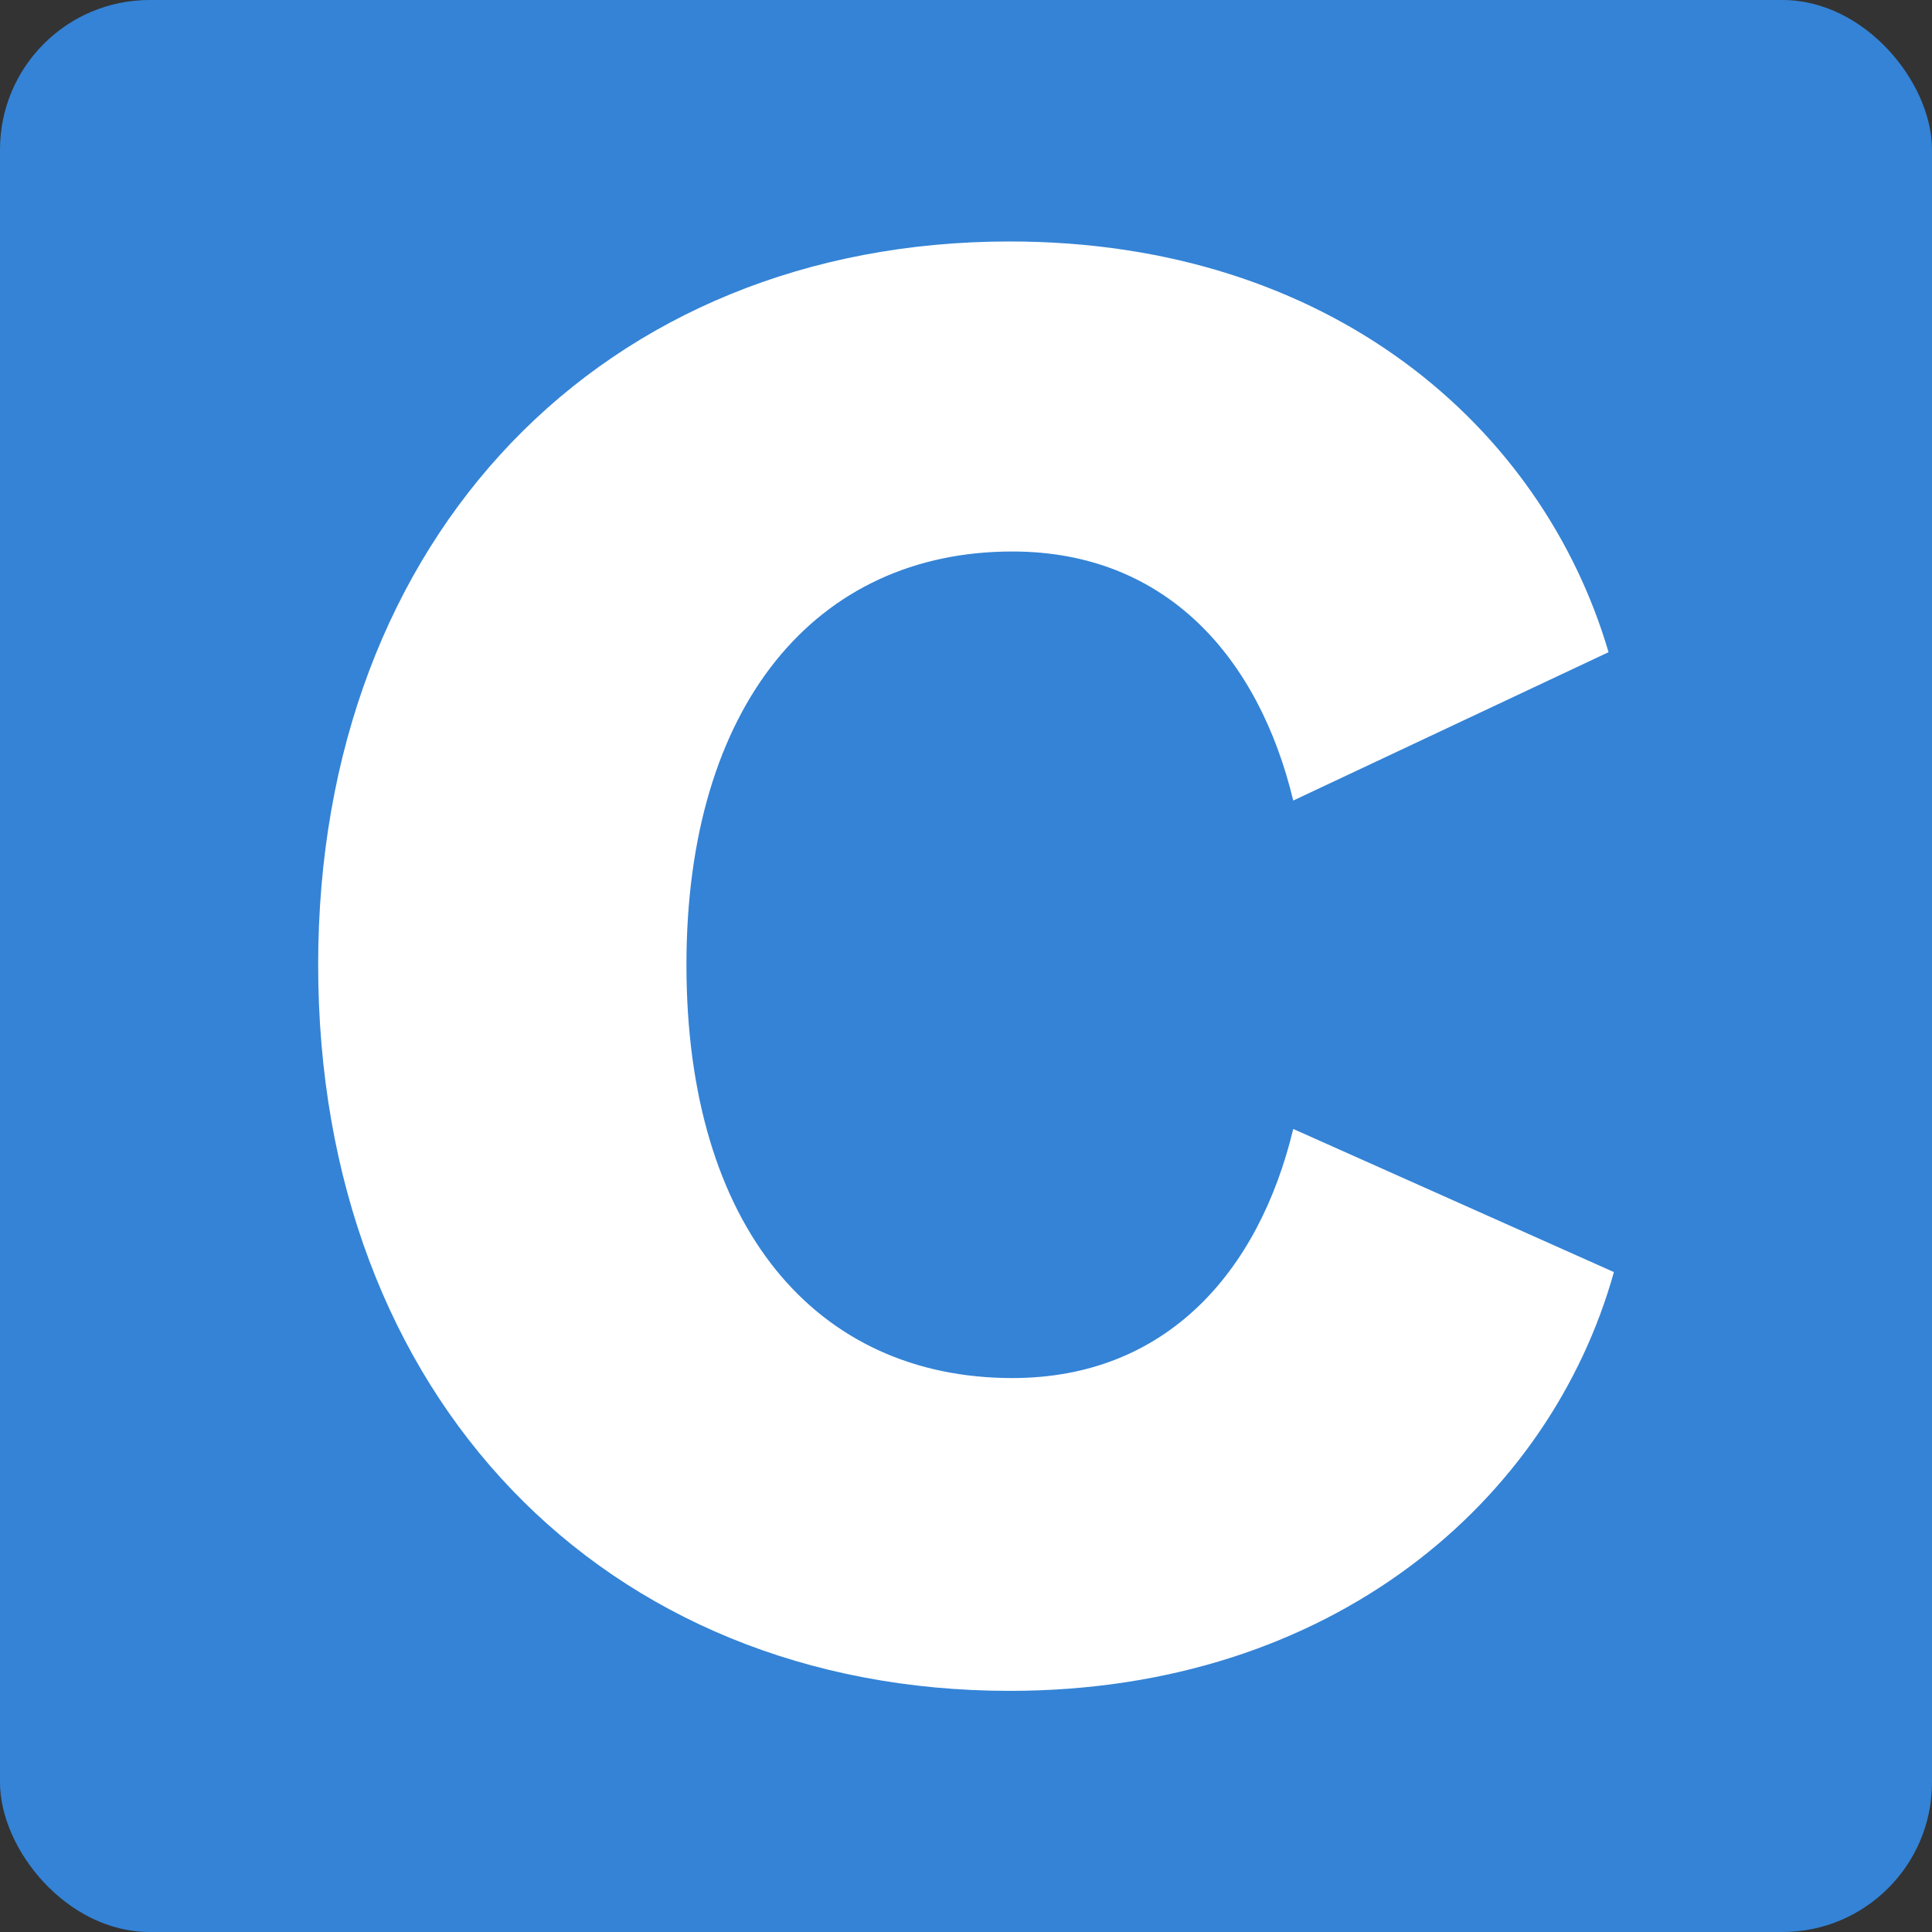 <svg xmlns="http://www.w3.org/2000/svg" viewBox="0 0 354.21 354.21"><rect x="0" y="0" width="354.21" height="354.21" fill="#333333" stroke="none"/><defs><style>.cls-1{fill:#3483d6;}.cls-2{fill:#fff;}</style></defs><title>Asset 6</title><g id="Layer_2" data-name="Layer 2"><g id="OBJECTS"><rect class="cls-1" width="354.21" height="354.21" rx="27.43"/><path class="cls-2" d="M185.61,252.65c28.17,0,45.18-19.43,51.49-45.67l58.79,26.24C284.23,275,244.39,310,185.12,310c-74.33,0-126.79-53.92-126.79-133.11,0-78.7,52.46-132.62,126.79-132.62,58.78,0,97.65,34,109.79,75.3l-57.81,27.2c-6.31-26.23-23.32-45.66-51.49-45.66-36,0-59.76,28.17-59.76,75.78C125.85,225,149.66,252.65,185.61,252.65Z"/></g></g></svg>